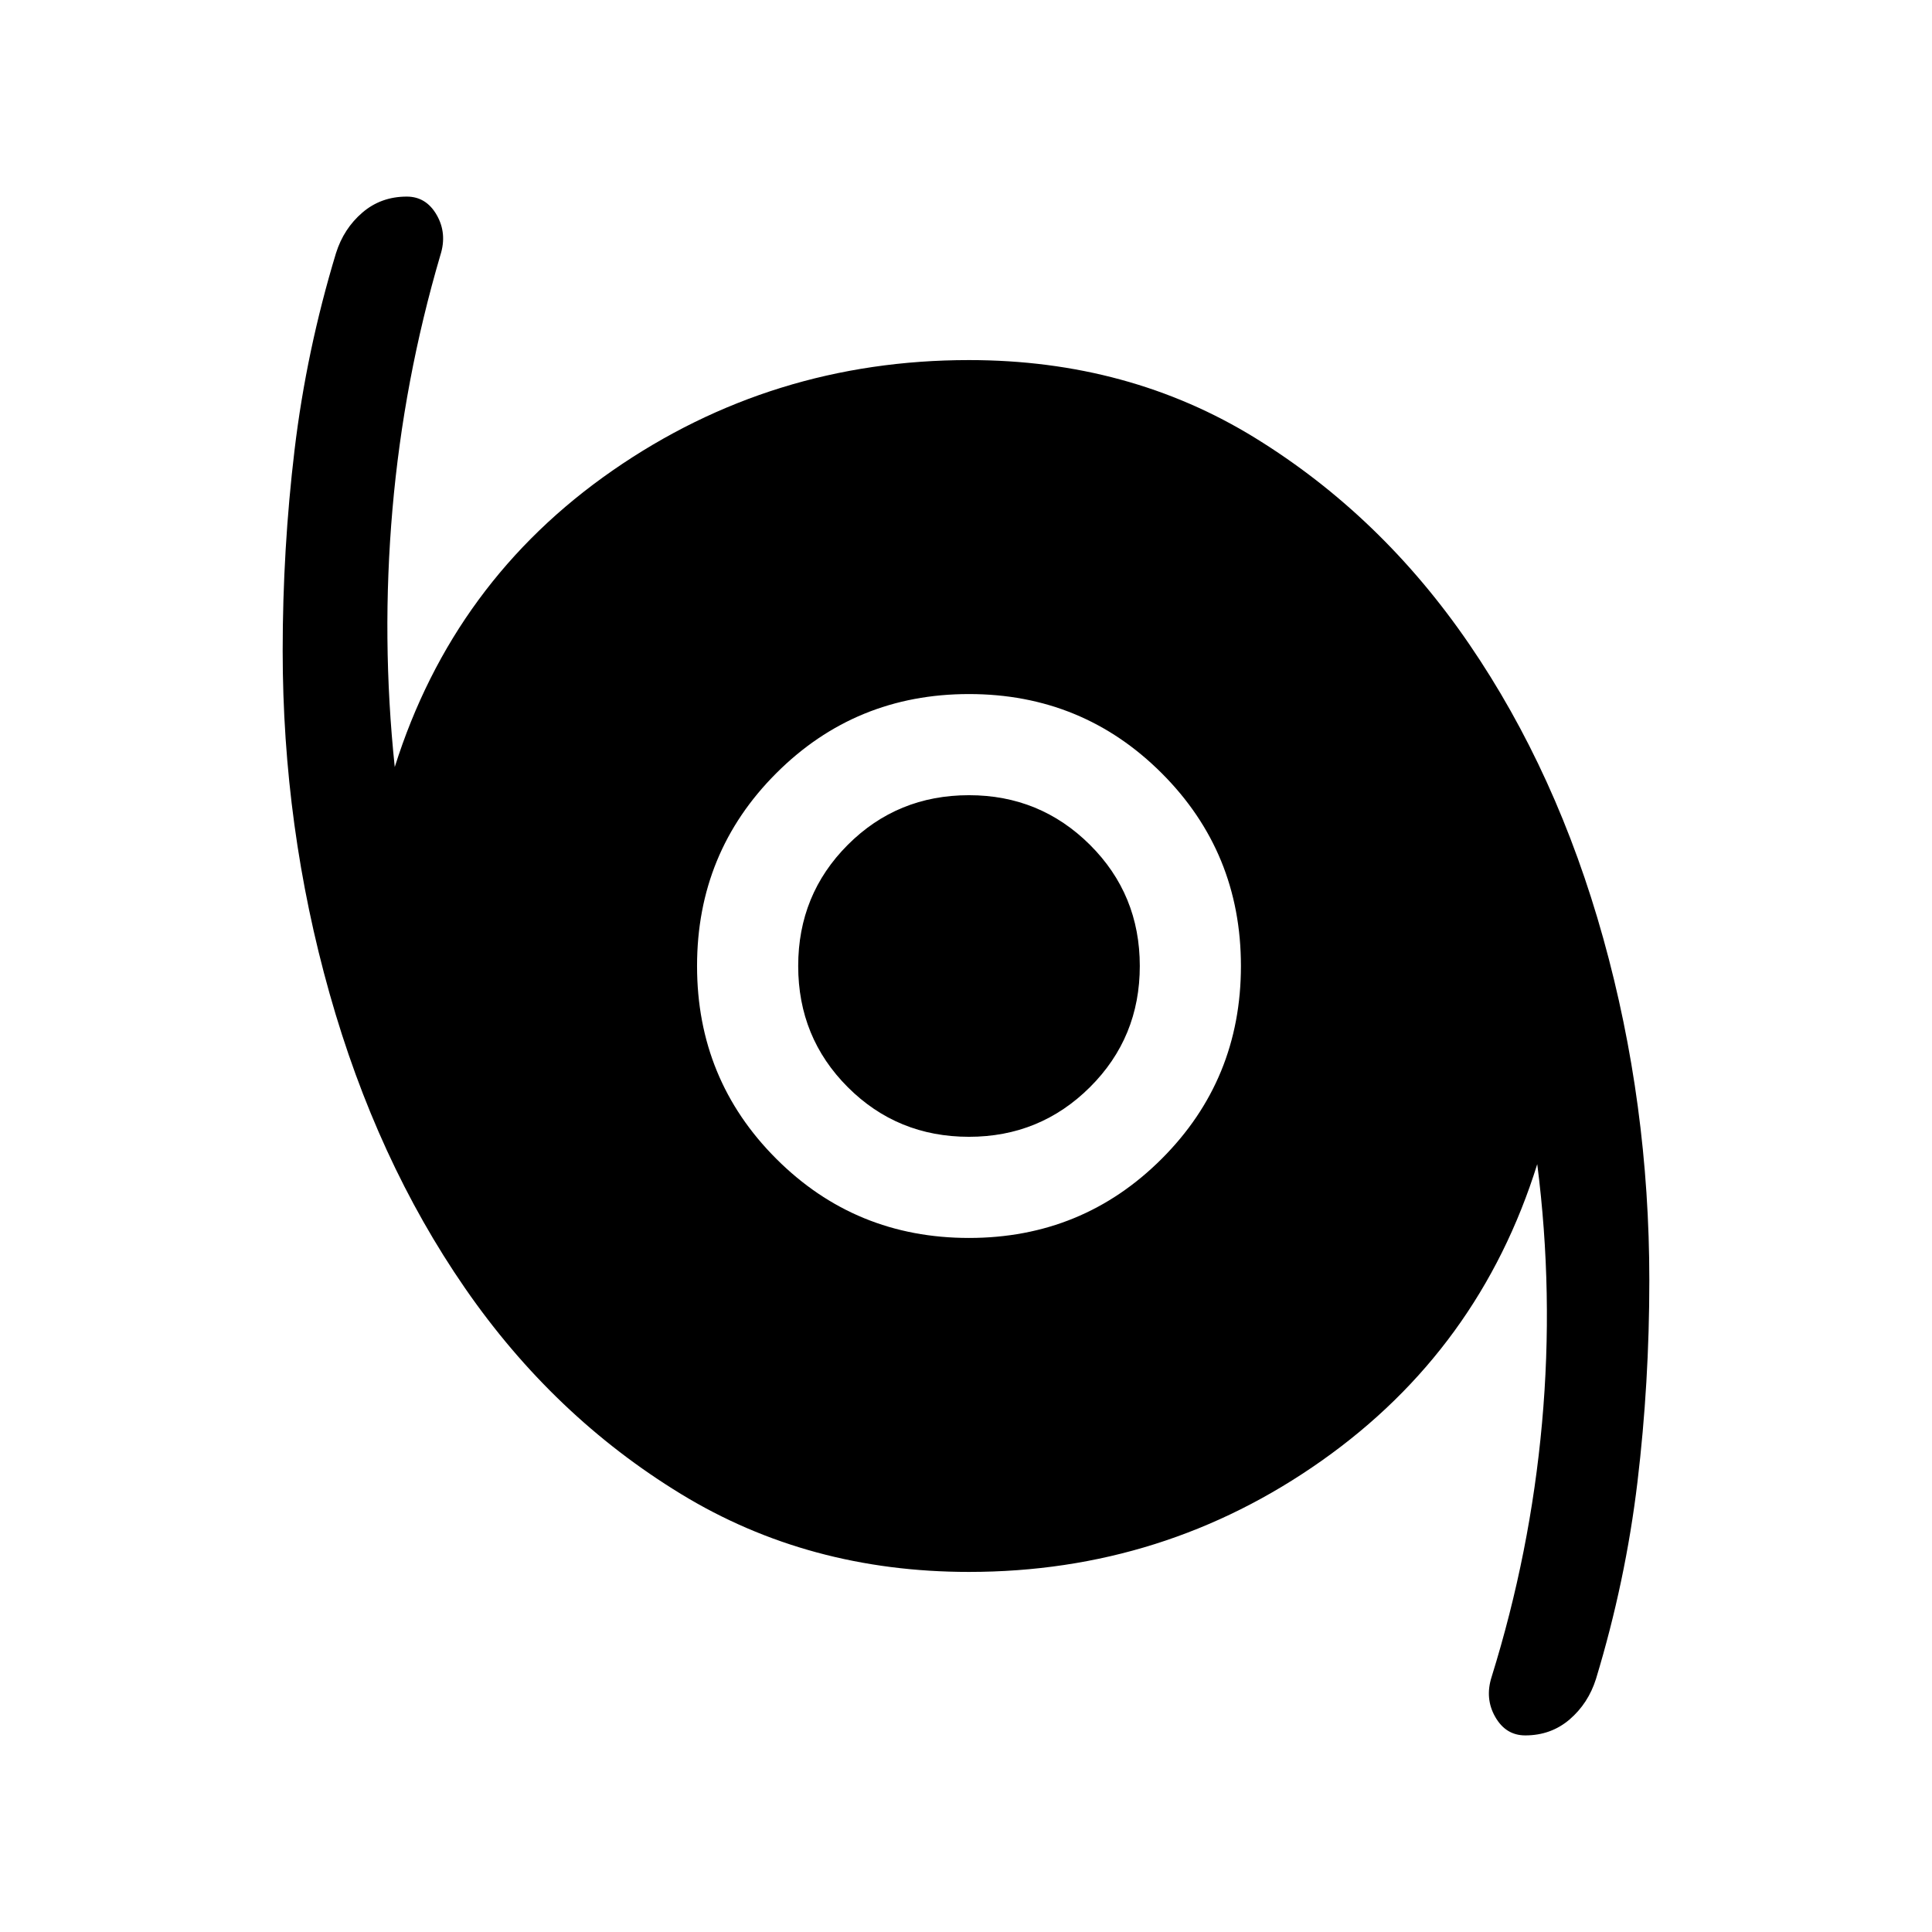 <svg xmlns="http://www.w3.org/2000/svg" viewBox="0 -960 960 960" width="32" height="32"><path d="M757.87-97.69q-9.64 0-14.88-9.16-5.25-9.15-1.81-19.92 19.23-61.8 25.05-126.18 5.82-64.39-2.38-128.59-28.72 92.03-107.06 147.32-78.33 55.3-175.3 55.3-79.67 0-143.08-38.7Q275-256.31 231.04-319.96q-43.96-63.66-67.27-146.32-23.31-82.67-23.31-170.34 0-50.48 5.9-99.79 5.9-49.31 20.59-97.79 3.85-12.21 13.1-20.16 9.26-7.95 22.08-7.95 9.64 0 14.88 9.16 5.25 9.15 1.81 19.92-18.23 62.05-23.81 126.31-5.57 64.26 1.14 128.05 29.13-92.44 108.21-147.32 79.08-54.89 177.13-54.89 79.41 0 142.2 38.7 62.8 38.69 106.42 102.55 43.63 63.86 66.53 146.05 22.9 82.19 22.9 169.99 0 50.89-5.9 100.2t-20.59 97.79q-3.85 12.21-13.1 20.16-9.26 7.95-22.08 7.95ZM481.49-344.87q56.43 0 95.78-39.35 39.34-39.34 39.34-95.78t-39.34-95.78q-39.35-39.35-95.78-39.35-56.44 0-95.78 39.35-39.35 39.34-39.35 95.78t39.35 95.78q39.34 39.35 95.78 39.35Zm0-50.26q-35.57 0-60.22-24.65-24.65-24.66-24.65-60.22t24.65-60.22q24.65-24.65 60.22-24.65 35.3 0 60.09 24.65 24.78 24.66 24.78 60.22t-24.78 60.22q-24.79 24.65-60.09 24.65Z"/></svg>